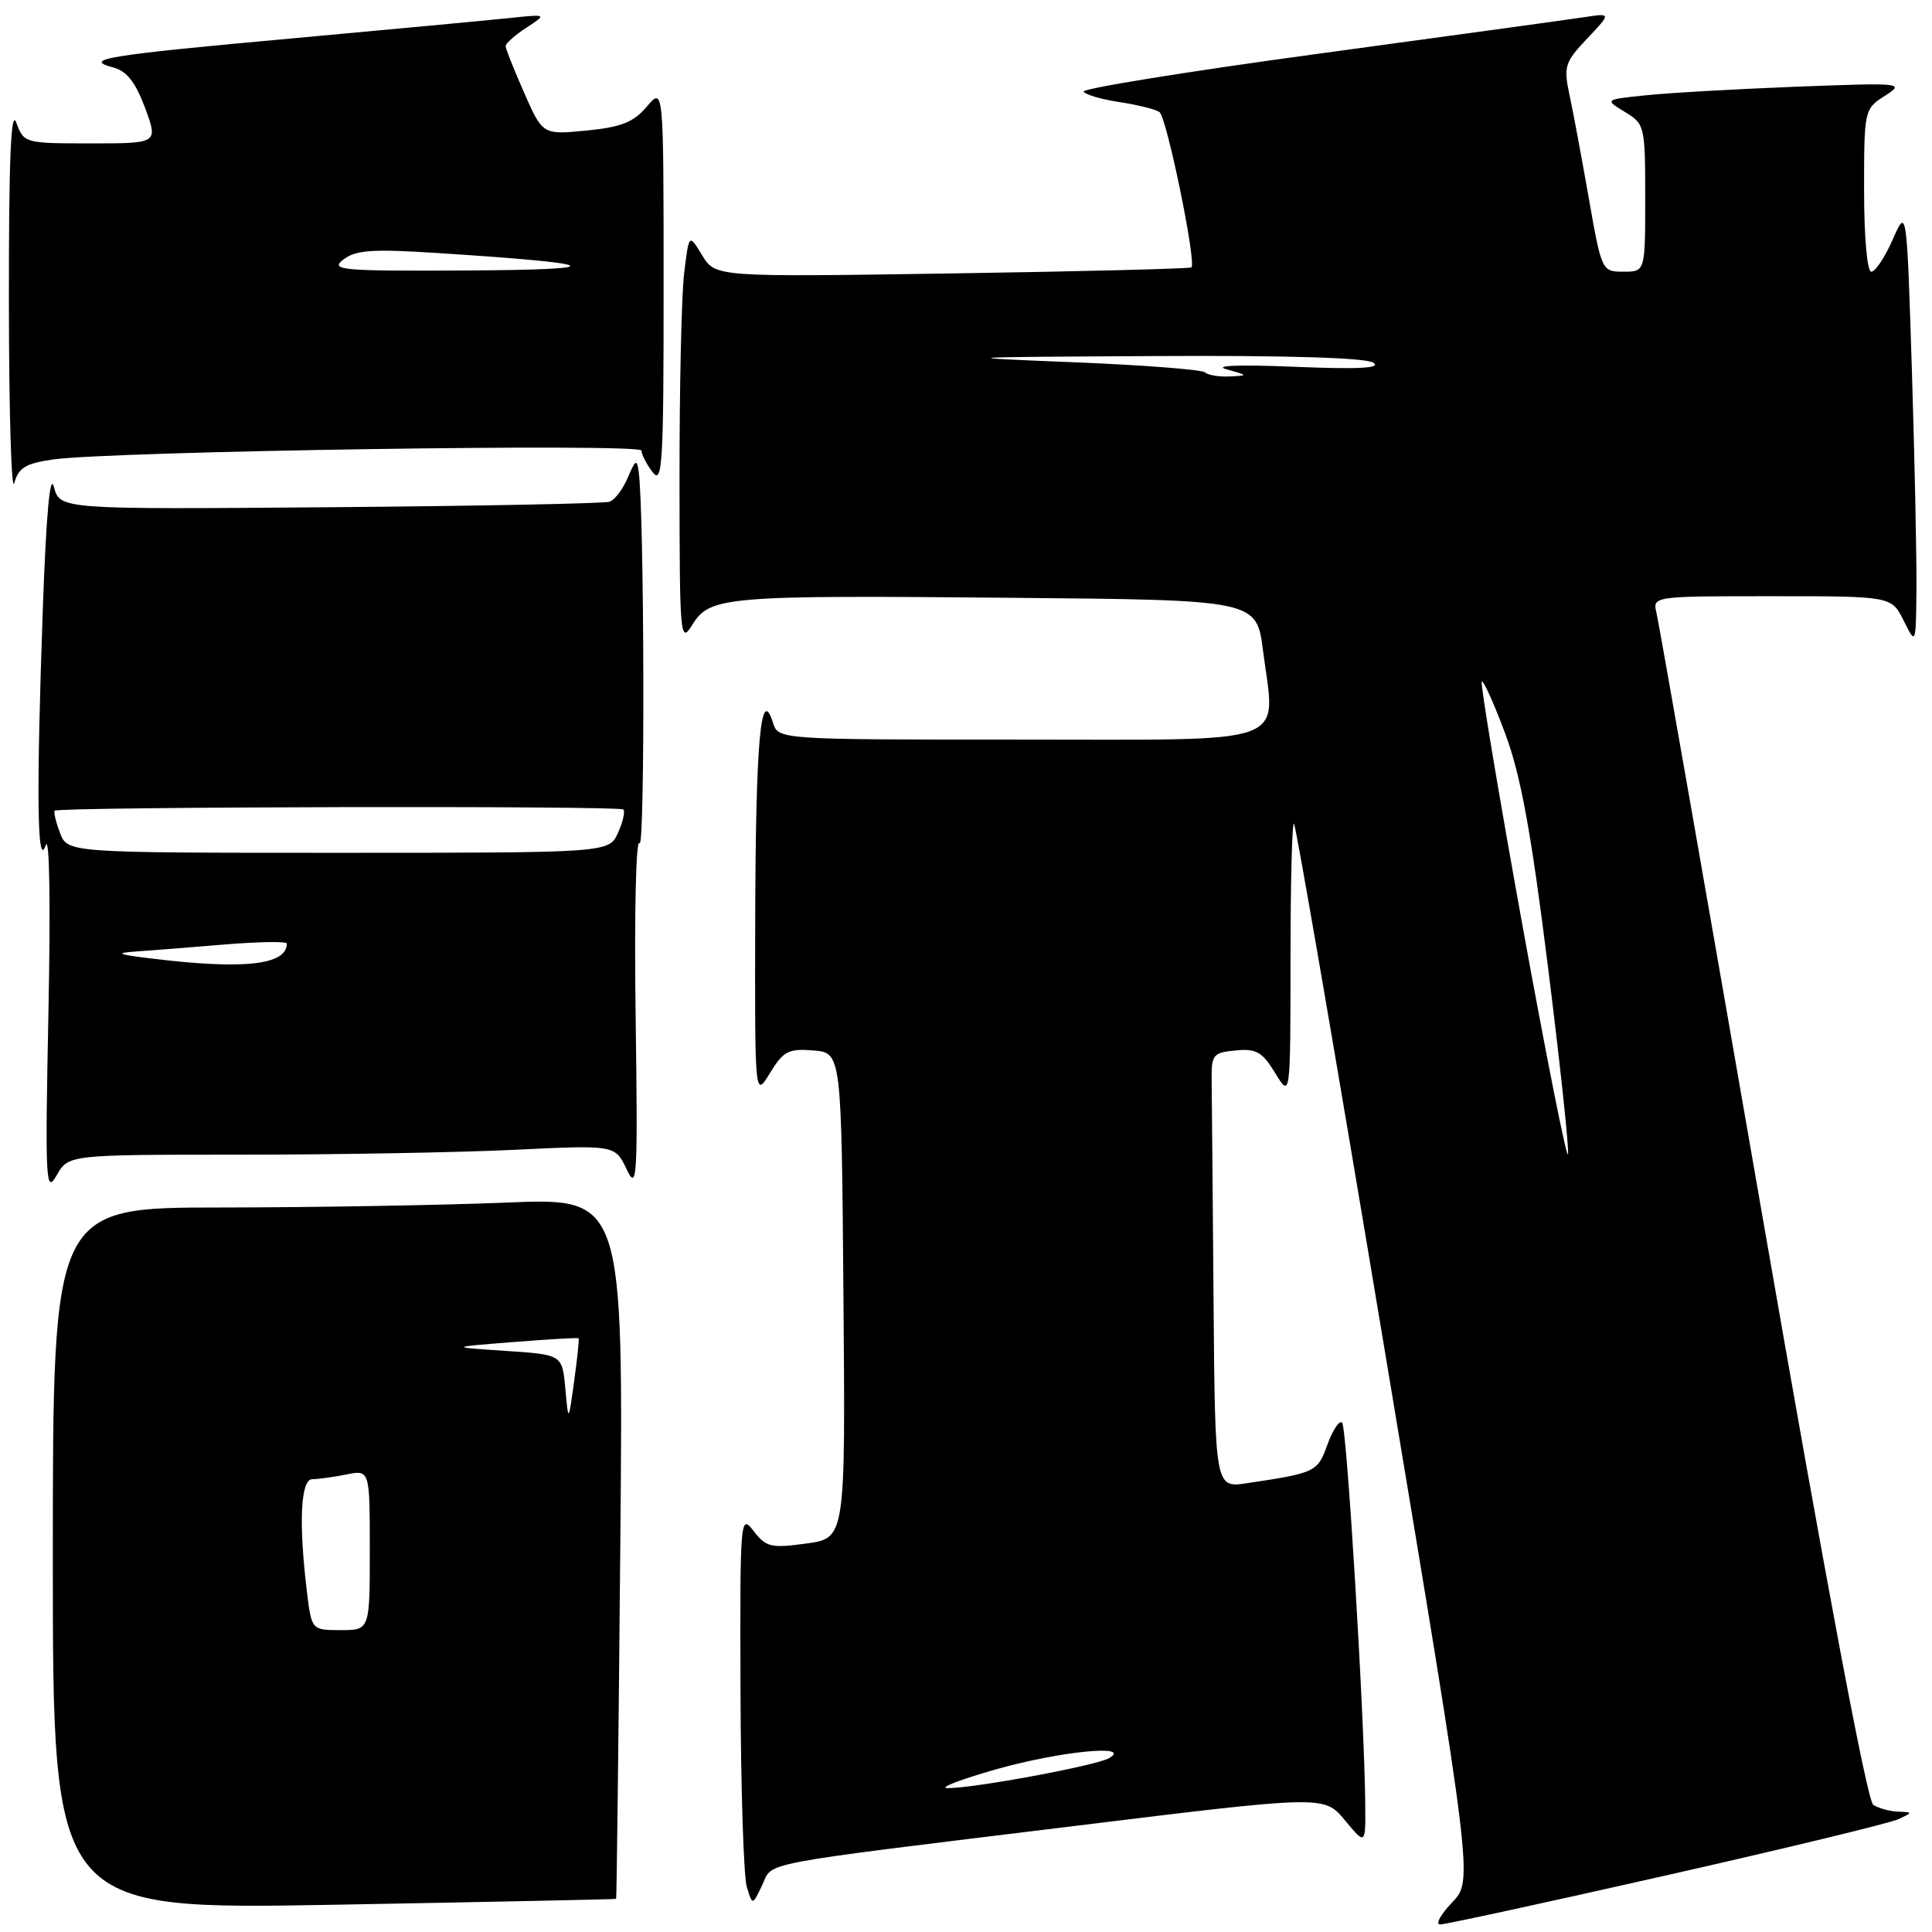 <?xml version="1.0" encoding="UTF-8" standalone="no"?>
<!DOCTYPE svg PUBLIC "-//W3C//DTD SVG 1.1//EN" "http://www.w3.org/Graphics/SVG/1.1/DTD/svg11.dtd" >
<svg xmlns="http://www.w3.org/2000/svg" xmlns:xlink="http://www.w3.org/1999/xlink" version="1.1" viewBox="0 0 256 256">
 <g >
 <path fill="currentColor"
d=" M 220.77 248.50 C 236.57 244.93 250.40 241.58 251.50 241.07 C 253.50 240.14 253.50 240.14 251.50 240.05 C 250.40 240.01 248.92 239.60 248.22 239.16 C 247.41 238.64 241.99 209.85 233.49 160.92 C 226.09 118.34 219.80 82.49 219.50 81.25 C 218.96 79.00 218.96 79.00 234.80 79.00 C 250.64 79.00 250.64 79.00 252.25 82.25 C 253.87 85.50 253.87 85.50 253.94 77.91 C 253.97 73.74 253.70 60.69 253.33 48.91 C 252.65 27.50 252.65 27.50 250.79 31.75 C 249.76 34.09 248.49 36.00 247.96 36.00 C 247.41 36.00 247.00 31.46 247.00 25.23 C 247.00 14.58 247.03 14.44 249.75 12.70 C 252.43 10.98 252.13 10.95 238.00 11.49 C 230.03 11.80 221.05 12.31 218.05 12.63 C 212.61 13.19 212.61 13.19 215.30 14.83 C 217.94 16.42 218.00 16.69 218.00 26.23 C 218.00 36.00 218.00 36.00 215.12 36.00 C 212.26 36.00 212.22 35.93 210.52 26.25 C 209.58 20.89 208.43 14.70 207.95 12.50 C 207.17 8.82 207.35 8.23 210.30 5.12 C 213.50 1.73 213.50 1.73 209.96 2.27 C 208.01 2.57 192.17 4.74 174.77 7.11 C 157.37 9.47 143.34 11.74 143.59 12.14 C 143.84 12.55 145.99 13.18 148.36 13.53 C 150.73 13.89 153.10 14.48 153.63 14.84 C 154.59 15.50 158.56 34.81 157.87 35.43 C 157.66 35.60 143.39 35.97 126.15 36.23 C 94.80 36.71 94.80 36.71 93.04 33.83 C 91.29 30.94 91.29 30.94 90.65 36.22 C 90.30 39.12 90.03 51.40 90.04 63.50 C 90.05 84.55 90.13 85.38 91.74 82.78 C 94.07 79.03 96.05 78.86 134.00 79.21 C 166.50 79.50 166.50 79.50 167.36 86.23 C 169.00 98.99 171.74 98.00 135.05 98.00 C 103.13 98.00 103.13 98.00 102.42 95.75 C 100.81 90.69 100.14 98.06 100.07 121.50 C 100.01 145.50 100.01 145.50 102.02 142.19 C 103.81 139.27 104.48 138.92 107.77 139.19 C 111.50 139.50 111.50 139.50 111.76 171.65 C 112.03 203.81 112.03 203.81 106.86 204.52 C 102.16 205.17 101.51 205.01 99.86 202.87 C 98.09 200.56 98.05 201.09 98.12 224.00 C 98.16 236.93 98.54 248.62 98.95 250.00 C 99.70 252.50 99.70 252.50 100.98 249.82 C 102.50 246.63 99.39 247.22 142.48 241.94 C 175.47 237.89 175.47 237.89 178.21 241.20 C 180.95 244.50 180.95 244.50 180.90 239.00 C 180.80 227.62 178.47 189.14 177.84 188.51 C 177.48 188.15 176.61 189.44 175.90 191.39 C 174.58 195.06 174.37 195.16 165.25 196.53 C 161.00 197.18 161.00 197.18 160.80 172.09 C 160.69 158.29 160.58 145.31 160.55 143.25 C 160.50 139.74 160.71 139.48 163.73 139.19 C 166.46 138.92 167.26 139.38 168.97 142.19 C 170.99 145.50 170.99 145.50 171.00 127.08 C 171.00 116.95 171.21 108.87 171.46 109.13 C 171.72 109.38 177.16 141.00 183.56 179.39 C 195.20 249.18 195.20 249.18 192.41 252.09 C 190.88 253.69 190.17 255.00 190.83 255.00 C 191.49 255.00 204.97 252.08 220.77 248.50 Z  M 81.64 251.61 C 81.71 251.55 81.96 230.62 82.19 205.10 C 82.61 158.70 82.61 158.70 67.06 159.35 C 58.50 159.70 41.49 159.99 29.25 160.00 C 7.00 160.00 7.00 160.00 7.00 206.53 C 7.00 253.05 7.00 253.05 44.25 252.39 C 64.74 252.02 81.56 251.67 81.64 251.61 Z  M 31.87 153.00 C 44.42 153.00 60.72 152.71 68.09 152.36 C 81.50 151.71 81.50 151.71 83.03 154.93 C 84.43 157.90 84.52 156.27 84.22 134.33 C 84.04 120.99 84.27 111.04 84.74 111.73 C 85.48 112.80 85.38 67.97 84.63 62.50 C 84.40 60.79 84.19 60.90 83.19 63.28 C 82.55 64.80 81.46 66.25 80.77 66.48 C 80.07 66.72 63.40 67.05 43.71 67.21 C 7.93 67.50 7.93 67.50 7.14 64.50 C 6.63 62.56 6.12 68.20 5.68 80.50 C 4.80 105.34 4.92 115.32 6.06 112.00 C 6.56 110.55 6.71 119.77 6.42 134.00 C 5.97 156.60 6.05 158.29 7.50 155.75 C 9.06 153.00 9.06 153.00 31.87 153.00 Z  M 7.04 60.88 C 14.85 59.78 85.00 58.72 85.00 59.70 C 85.00 60.20 85.66 61.49 86.47 62.56 C 87.77 64.28 87.94 61.51 87.93 38.00 C 87.93 11.50 87.93 11.50 85.71 14.12 C 83.95 16.20 82.33 16.85 77.71 17.30 C 71.91 17.86 71.91 17.86 69.46 12.31 C 68.11 9.25 67.00 6.46 67.00 6.11 C 67.00 5.75 68.24 4.65 69.75 3.67 C 72.50 1.87 72.50 1.87 67.50 2.39 C 64.75 2.68 51.93 3.88 39.00 5.06 C 14.11 7.32 10.86 7.84 14.98 8.93 C 16.79 9.40 17.94 10.87 19.22 14.29 C 20.96 19.00 20.96 19.00 12.07 19.00 C 3.27 19.00 3.16 18.97 2.16 16.25 C 1.45 14.29 1.16 21.12 1.18 40.00 C 1.19 54.58 1.51 65.38 1.89 64.01 C 2.46 61.97 3.40 61.40 7.04 60.88 Z  M 132.00 234.44 C 140.40 232.06 150.15 231.09 146.97 232.96 C 145.26 233.96 128.63 237.03 125.50 236.93 C 124.40 236.89 127.33 235.77 132.00 234.44 Z  M 201.72 122.55 C 198.55 105.04 196.13 90.54 196.34 90.32 C 196.56 90.10 197.96 93.21 199.45 97.21 C 201.51 102.75 202.87 110.16 205.10 128.00 C 206.72 140.93 207.92 152.15 207.77 152.94 C 207.62 153.73 204.90 140.06 201.72 122.55 Z  M 159.67 49.34 C 159.31 48.98 151.47 48.37 142.26 48.00 C 126.05 47.35 126.40 47.32 153.00 47.18 C 170.57 47.08 181.04 47.40 182.00 48.07 C 183.05 48.79 179.94 48.95 171.50 48.60 C 164.30 48.30 160.70 48.43 162.50 48.93 C 165.41 49.74 165.42 49.77 162.92 49.88 C 161.50 49.95 160.04 49.70 159.67 49.34 Z  M 40.65 210.75 C 39.56 201.71 39.84 196.00 41.38 196.00 C 42.13 196.00 44.16 195.72 45.88 195.38 C 49.00 194.75 49.00 194.75 49.00 205.38 C 49.00 216.00 49.00 216.00 45.14 216.00 C 41.28 216.00 41.28 216.00 40.65 210.75 Z  M 74.91 184.00 C 74.50 179.50 74.50 179.50 67.00 179.00 C 59.50 178.50 59.50 178.50 67.99 177.83 C 72.67 177.46 76.57 177.23 76.67 177.33 C 76.76 177.43 76.50 179.98 76.08 183.00 C 75.32 188.50 75.32 188.50 74.91 184.00 Z  M 20.00 127.00 C 15.56 126.46 15.18 126.28 18.00 126.08 C 19.93 125.95 25.21 125.53 29.75 125.15 C 34.29 124.78 38.00 124.72 38.00 125.03 C 38.00 127.88 32.29 128.51 20.00 127.00 Z  M 7.95 110.36 C 7.40 108.91 7.08 107.58 7.25 107.42 C 7.77 106.90 82.07 106.74 82.59 107.26 C 82.86 107.52 82.54 108.92 81.88 110.37 C 80.68 113.00 80.68 113.00 44.81 113.00 C 8.95 113.00 8.95 113.00 7.95 110.36 Z  M 45.50 34.39 C 47.15 33.12 49.34 32.97 58.00 33.53 C 79.97 34.93 81.35 35.73 62.00 35.84 C 45.15 35.93 43.68 35.80 45.50 34.39 Z "/>
</g>
</svg>